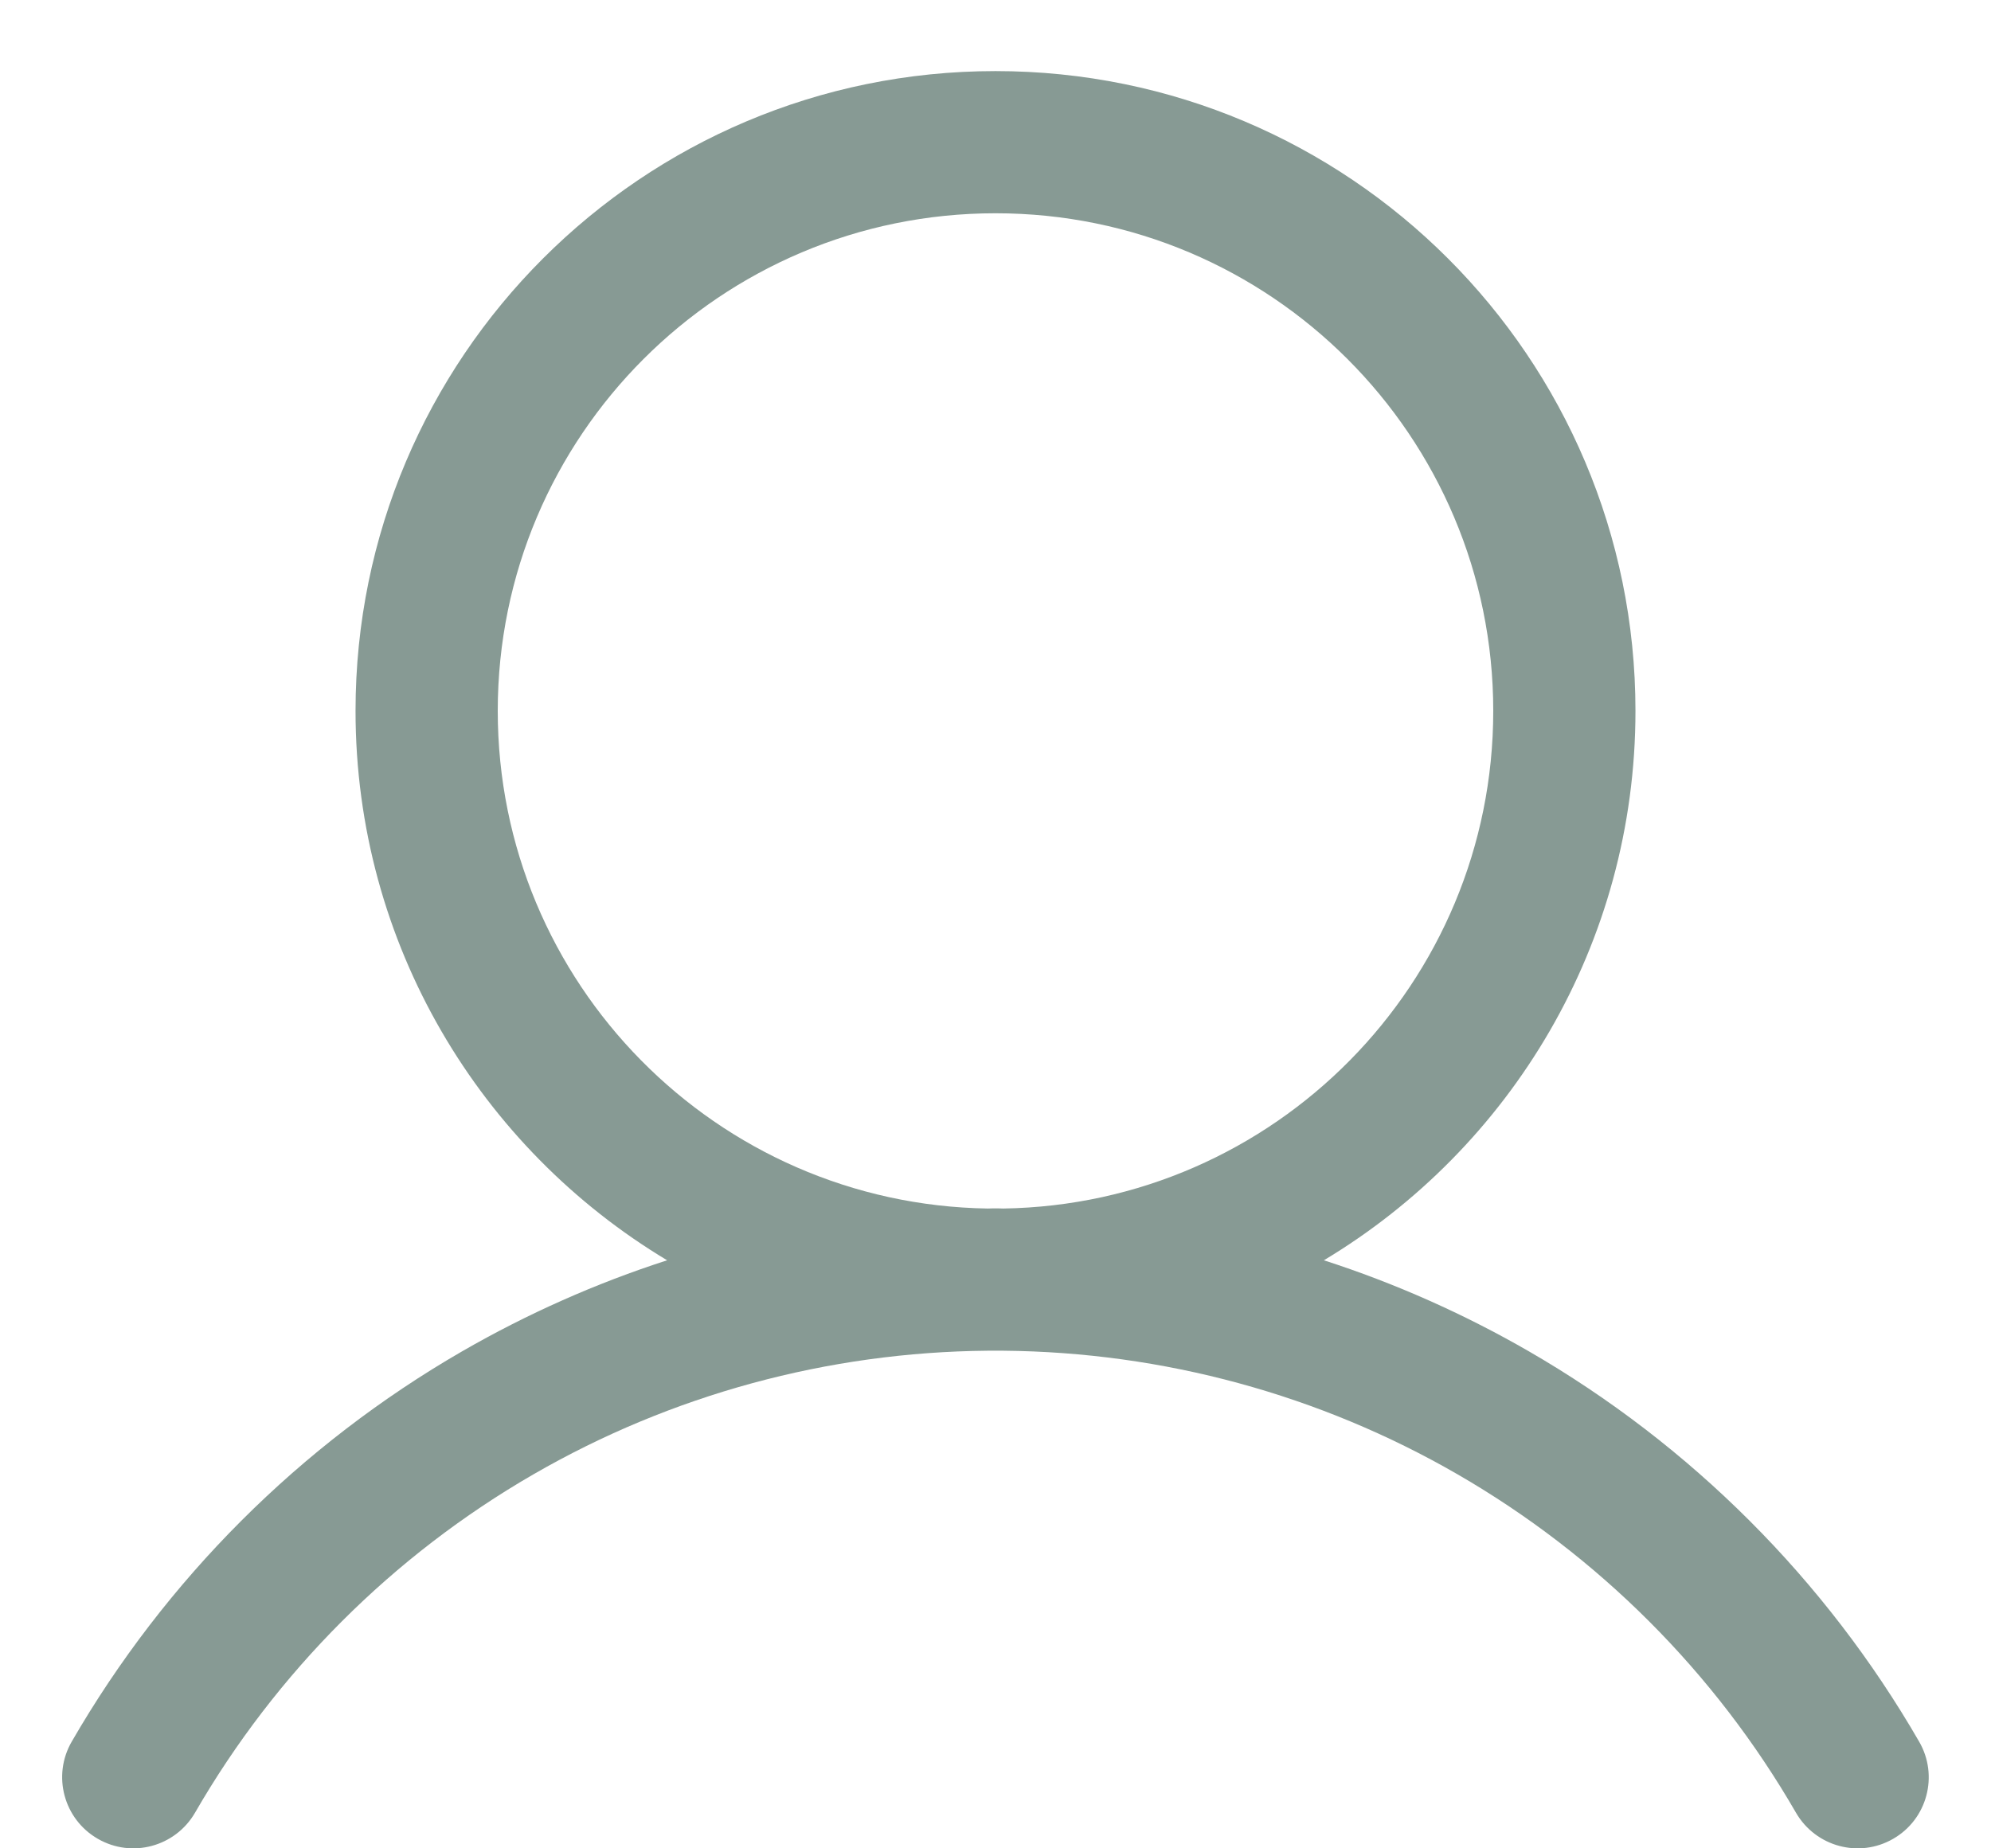 <svg width="14" height="13" viewBox="0 0 14 13" fill="none" xmlns="http://www.w3.org/2000/svg">
<path fill-rule="evenodd" clip-rule="evenodd" d="M4.691 8.864C3.379 8.077 2.5 6.641 2.5 5C2.5 2.515 4.515 0.5 7 0.5C9.485 0.5 11.5 2.515 11.5 5C11.5 6.641 10.621 8.077 9.309 8.864C9.808 9.025 10.292 9.24 10.75 9.504C11.89 10.163 12.837 11.11 13.495 12.25C13.633 12.489 13.552 12.795 13.312 12.933C13.073 13.071 12.768 12.989 12.629 12.75C12.059 11.762 11.238 10.941 10.25 10.37C9.279 9.809 8.179 9.51 7.057 9.5C7.038 9.5 7.019 9.5 7 9.5C6.981 9.5 6.962 9.5 6.943 9.5C5.821 9.51 4.721 9.809 3.75 10.37C2.762 10.941 1.941 11.762 1.371 12.75C1.232 12.989 0.927 13.071 0.688 12.933C0.448 12.795 0.366 12.489 0.504 12.25C1.163 11.11 2.109 10.163 3.25 9.504C3.708 9.24 4.192 9.025 4.691 8.864ZM3.5 5C3.5 3.067 5.067 1.5 7 1.5C8.933 1.5 10.5 3.067 10.5 5C10.5 6.915 8.962 8.471 7.054 8.5C7.036 8.499 7.018 8.499 7 8.499C6.982 8.499 6.964 8.499 6.946 8.5C5.038 8.471 3.5 6.915 3.5 5Z" fill="#879A94"/>
</svg>
